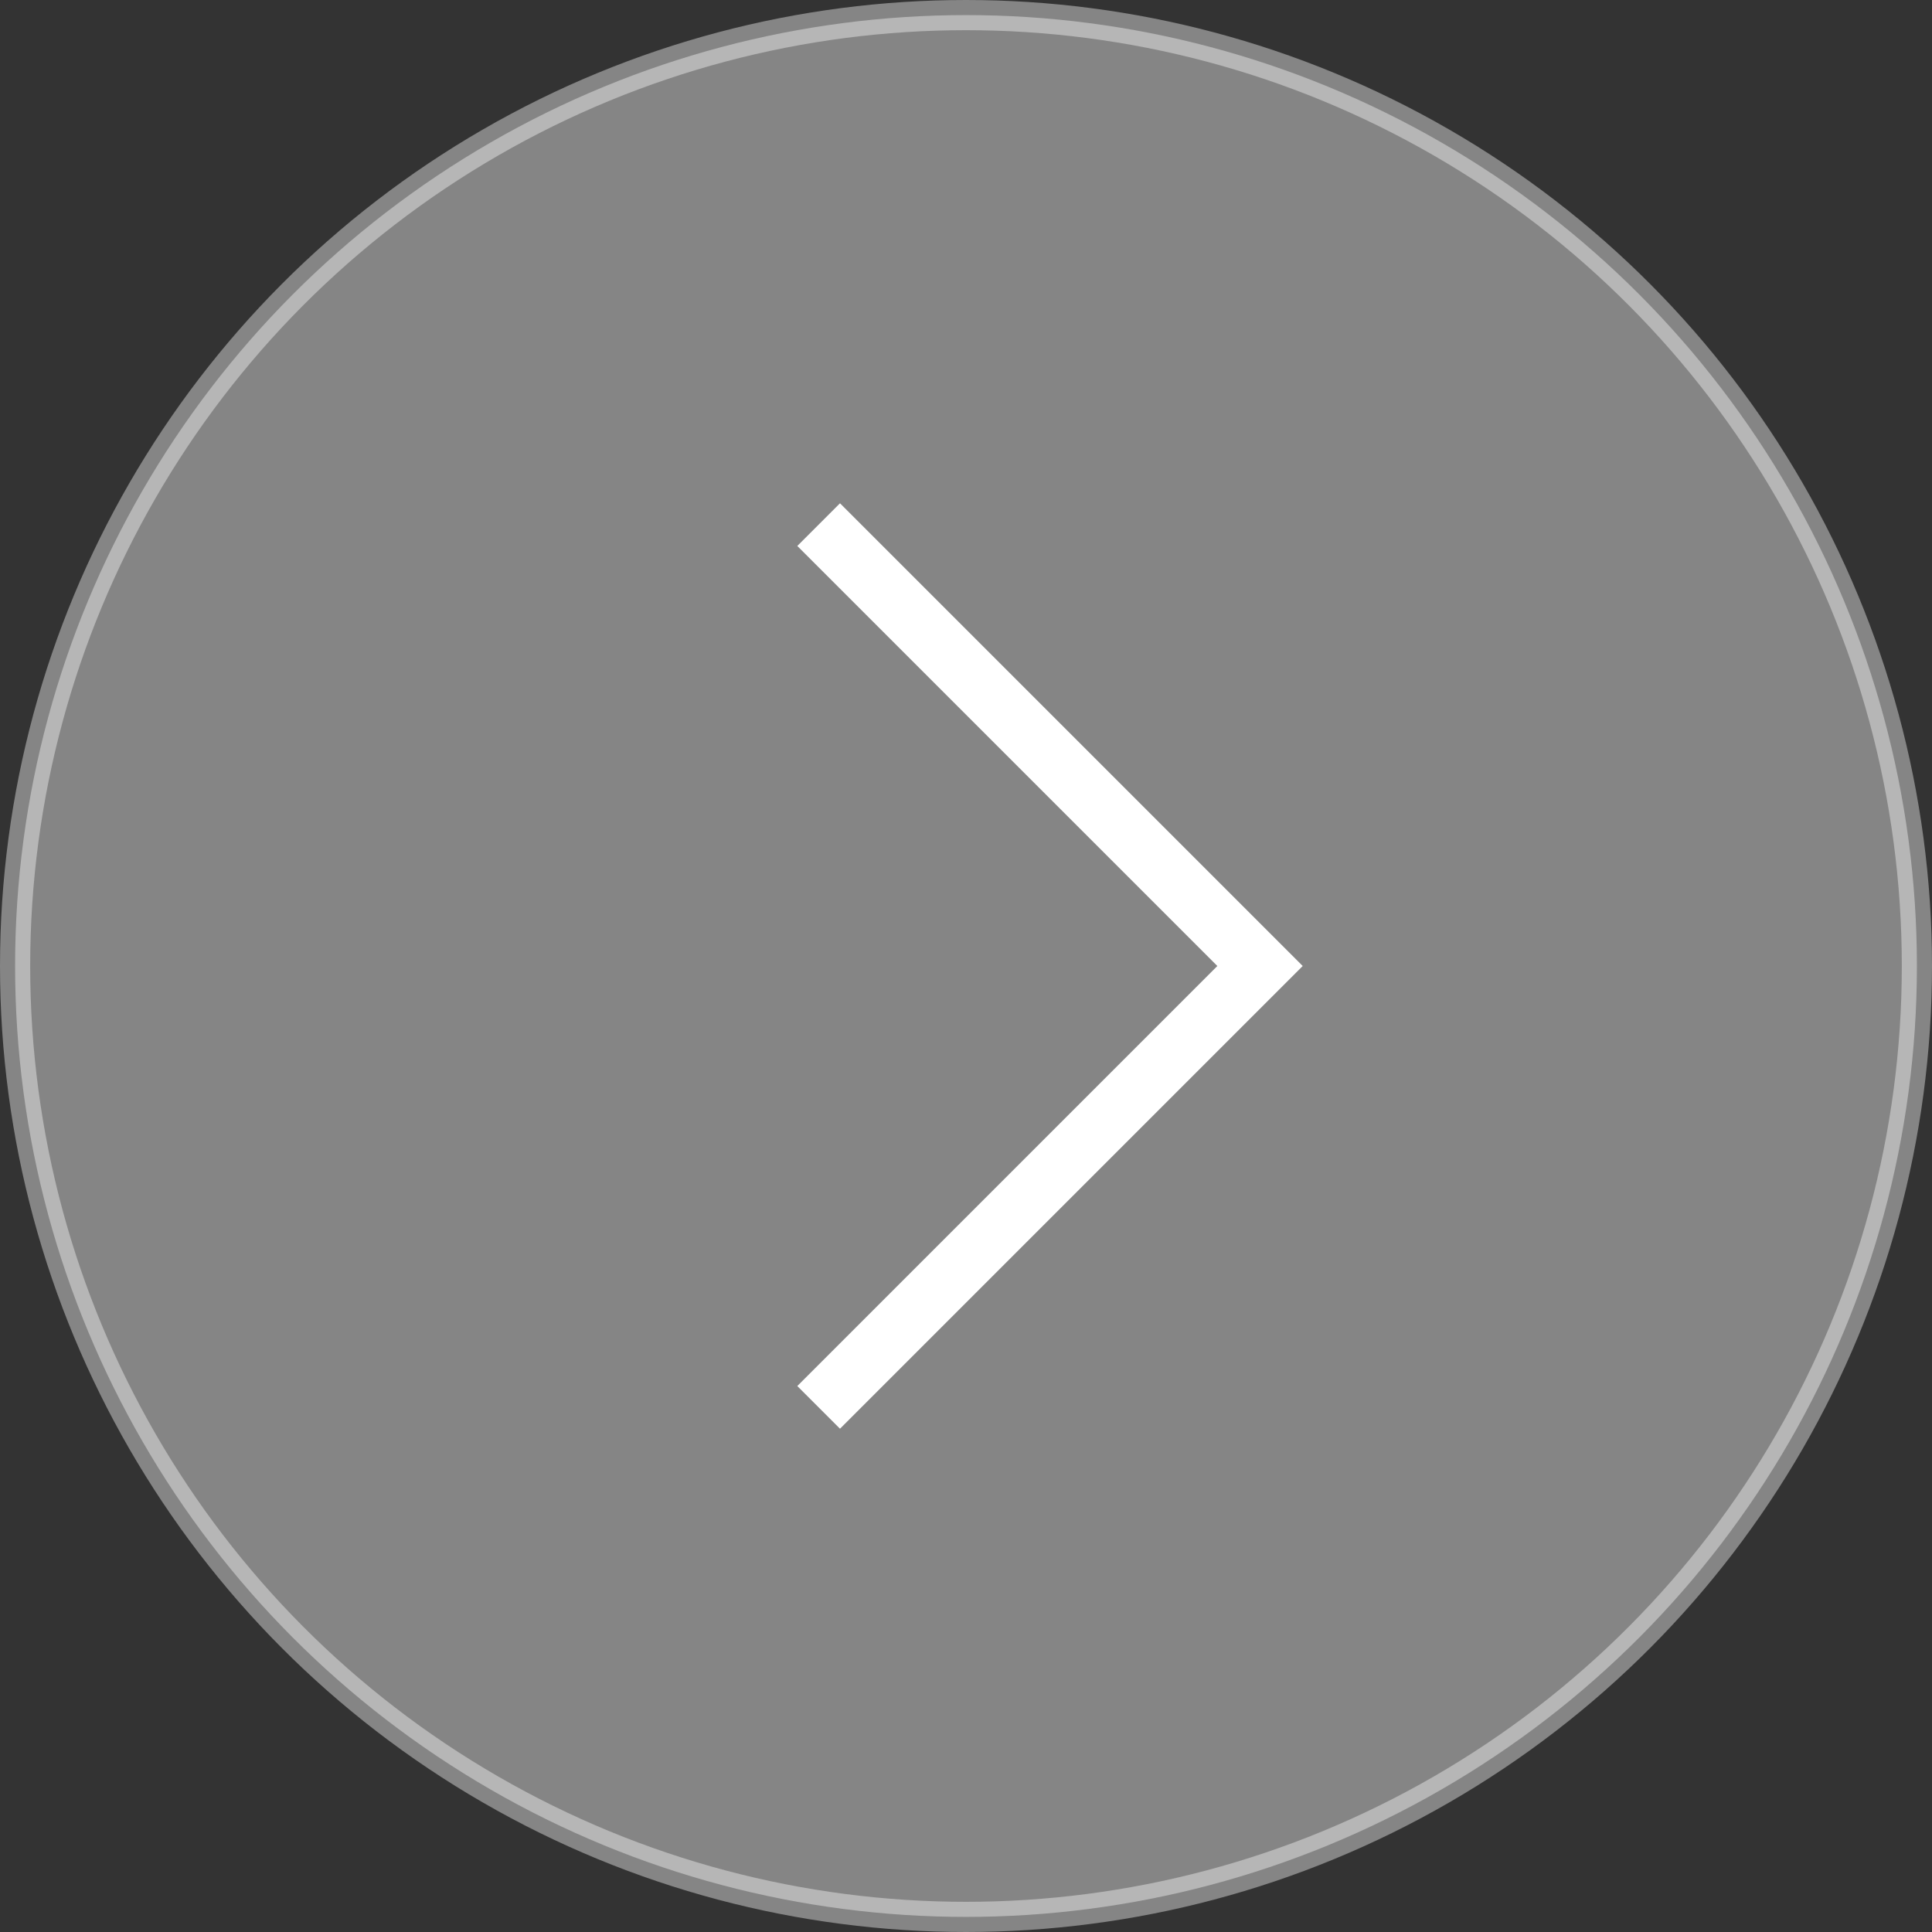 <svg xmlns="http://www.w3.org/2000/svg" width="32" height="32" viewBox="0 0 32 32">
    <rect x="0" y="0" width="32" height="32" fill="#333333" stroke="none"/>
    <g fill="none" fill-rule="evenodd" stroke="#FFF">
        <circle cx="16" cy="16" r="15.75" fill="#FFF" fill-opacity=".4" stroke-opacity=".4" stroke-width=".5"/>
        <path stroke-linecap="square" d="M13.913 9.043L20.87 16 13.913 22.957"/>
    </g>
</svg>
